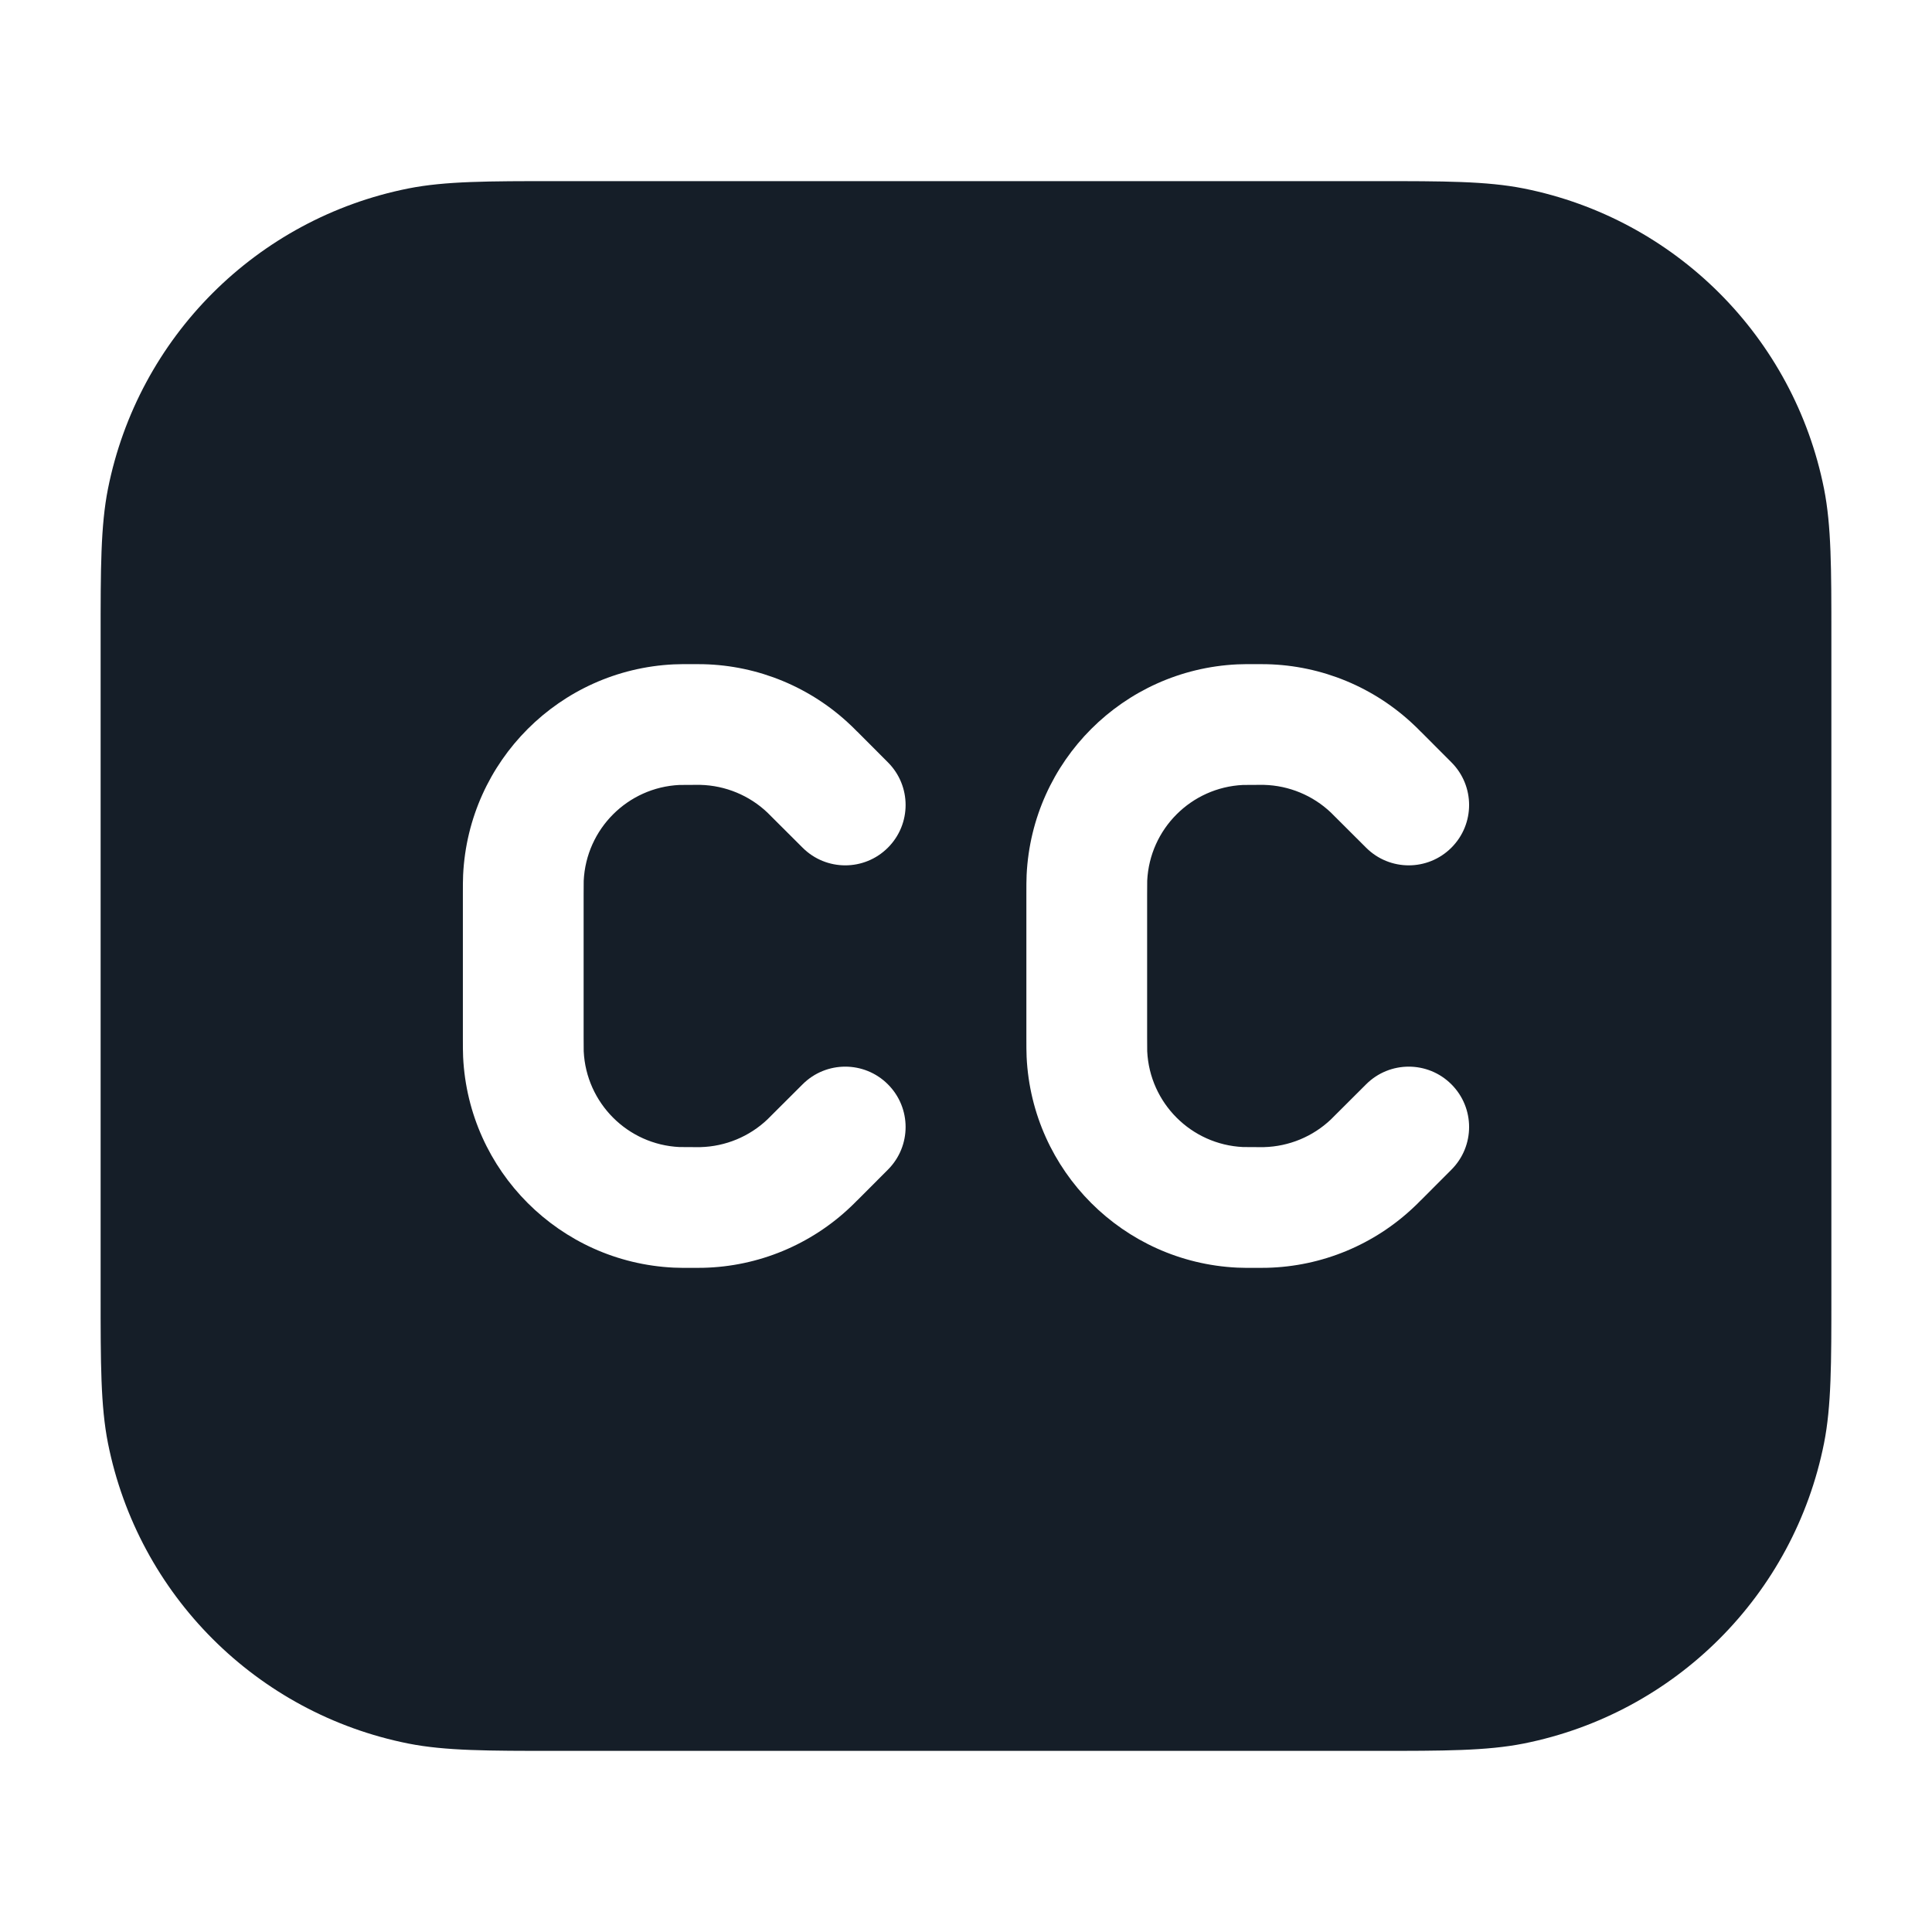 <svg xmlns="http://www.w3.org/2000/svg" viewBox="0 0 24 24">
  <defs/>
  <path fill="#151E28" d="M17,2.25 L17.095,2.25 C17.933,2.25 18.467,2.25 18.927,2.341 C20.811,2.716 22.284,4.189 22.659,6.073 C22.75,6.533 22.75,7.066 22.75,7.904 L22.75,16.096 C22.75,16.934 22.75,17.467 22.659,17.927 C22.284,19.811 20.811,21.284 18.927,21.659 C18.467,21.75 17.934,21.75 17.096,21.75 L6.904,21.75 C6.066,21.75 5.533,21.75 5.073,21.659 C3.189,21.284 1.716,19.811 1.341,17.927 C1.25,17.467 1.25,16.933 1.25,16.095 L1.25,16 L1.25,8 L1.25,7.905 C1.25,7.067 1.25,6.533 1.341,6.073 C1.716,4.189 3.189,2.716 5.073,2.341 C5.533,2.25 6.067,2.25 6.905,2.25 L6.905,2.25 L7,2.25 Z M15.621,8.25 L15.603,8.25 C15.508,8.25 15.435,8.25 15.369,8.253 C13.953,8.321 12.821,9.453 12.753,10.869 C12.75,10.935 12.75,11.008 12.75,11.104 L12.75,12.896 C12.75,12.992 12.75,13.065 12.753,13.131 C12.821,14.547 13.953,15.679 15.369,15.747 C15.435,15.75 15.508,15.75 15.604,15.75 L15.629,15.75 C15.671,15.75 15.704,15.75 15.737,15.749 C16.421,15.733 17.074,15.462 17.569,14.99 C17.593,14.968 17.617,14.944 17.646,14.914 L17.652,14.909 L18.03,14.53 C18.323,14.237 18.323,13.763 18.03,13.47 C17.737,13.177 17.263,13.177 16.97,13.47 L16.591,13.848 C16.554,13.886 16.543,13.896 16.534,13.905 C16.309,14.119 16.012,14.242 15.701,14.25 C15.689,14.25 15.674,14.25 15.621,14.25 C15.5,14.25 15.466,14.25 15.441,14.249 C14.797,14.218 14.282,13.703 14.251,13.059 C14.25,13.034 14.25,13 14.25,12.879 L14.25,11.121 C14.25,11 14.25,10.966 14.251,10.941 C14.282,10.297 14.797,9.782 15.441,9.751 C15.466,9.75 15.5,9.75 15.621,9.75 C15.674,9.75 15.689,9.75 15.701,9.75 C16.012,9.758 16.309,9.881 16.534,10.095 C16.543,10.104 16.554,10.114 16.591,10.152 L16.97,10.53 C17.263,10.823 17.737,10.823 18.03,10.53 C18.323,10.237 18.323,9.763 18.03,9.47 L17.652,9.091 L17.646,9.086 L17.646,9.086 C17.617,9.056 17.593,9.032 17.569,9.01 C17.074,8.538 16.421,8.267 15.737,8.251 C15.704,8.25 15.671,8.25 15.629,8.25 L15.621,8.25 Z M8.621,8.25 L8.603,8.25 C8.508,8.25 8.435,8.25 8.369,8.253 C6.953,8.321 5.821,9.453 5.753,10.869 C5.75,10.935 5.75,11.008 5.75,11.103 L5.75,12.897 C5.75,12.992 5.75,13.065 5.753,13.131 C5.821,14.547 6.953,15.679 8.369,15.747 C8.435,15.75 8.508,15.75 8.604,15.75 L8.629,15.75 C8.671,15.75 8.704,15.75 8.737,15.749 C9.421,15.733 10.074,15.462 10.569,14.99 C10.593,14.968 10.616,14.944 10.646,14.914 L10.646,14.914 L10.646,14.914 L10.652,14.909 L11.03,14.53 C11.323,14.237 11.323,13.763 11.03,13.47 C10.737,13.177 10.263,13.177 9.97,13.47 L9.591,13.848 C9.554,13.886 9.543,13.896 9.534,13.905 C9.309,14.119 9.012,14.242 8.701,14.25 C8.689,14.25 8.674,14.25 8.621,14.25 C8.5,14.25 8.466,14.25 8.44,14.249 C7.797,14.218 7.282,13.703 7.251,13.059 C7.25,13.034 7.25,13 7.25,12.879 L7.25,11.121 C7.25,11 7.25,10.966 7.251,10.941 C7.282,10.297 7.797,9.782 8.44,9.751 C8.466,9.75 8.5,9.75 8.621,9.75 C8.674,9.75 8.689,9.75 8.701,9.75 C9.012,9.758 9.309,9.881 9.534,10.095 C9.543,10.104 9.554,10.114 9.591,10.152 L9.97,10.53 C10.263,10.823 10.737,10.823 11.03,10.53 C11.323,10.237 11.323,9.763 11.03,9.47 L10.652,9.091 L10.646,9.086 C10.616,9.056 10.593,9.032 10.569,9.01 C10.074,8.538 9.421,8.267 8.737,8.251 C8.704,8.25 8.671,8.25 8.629,8.25 L8.621,8.25 Z"/>
</svg>

